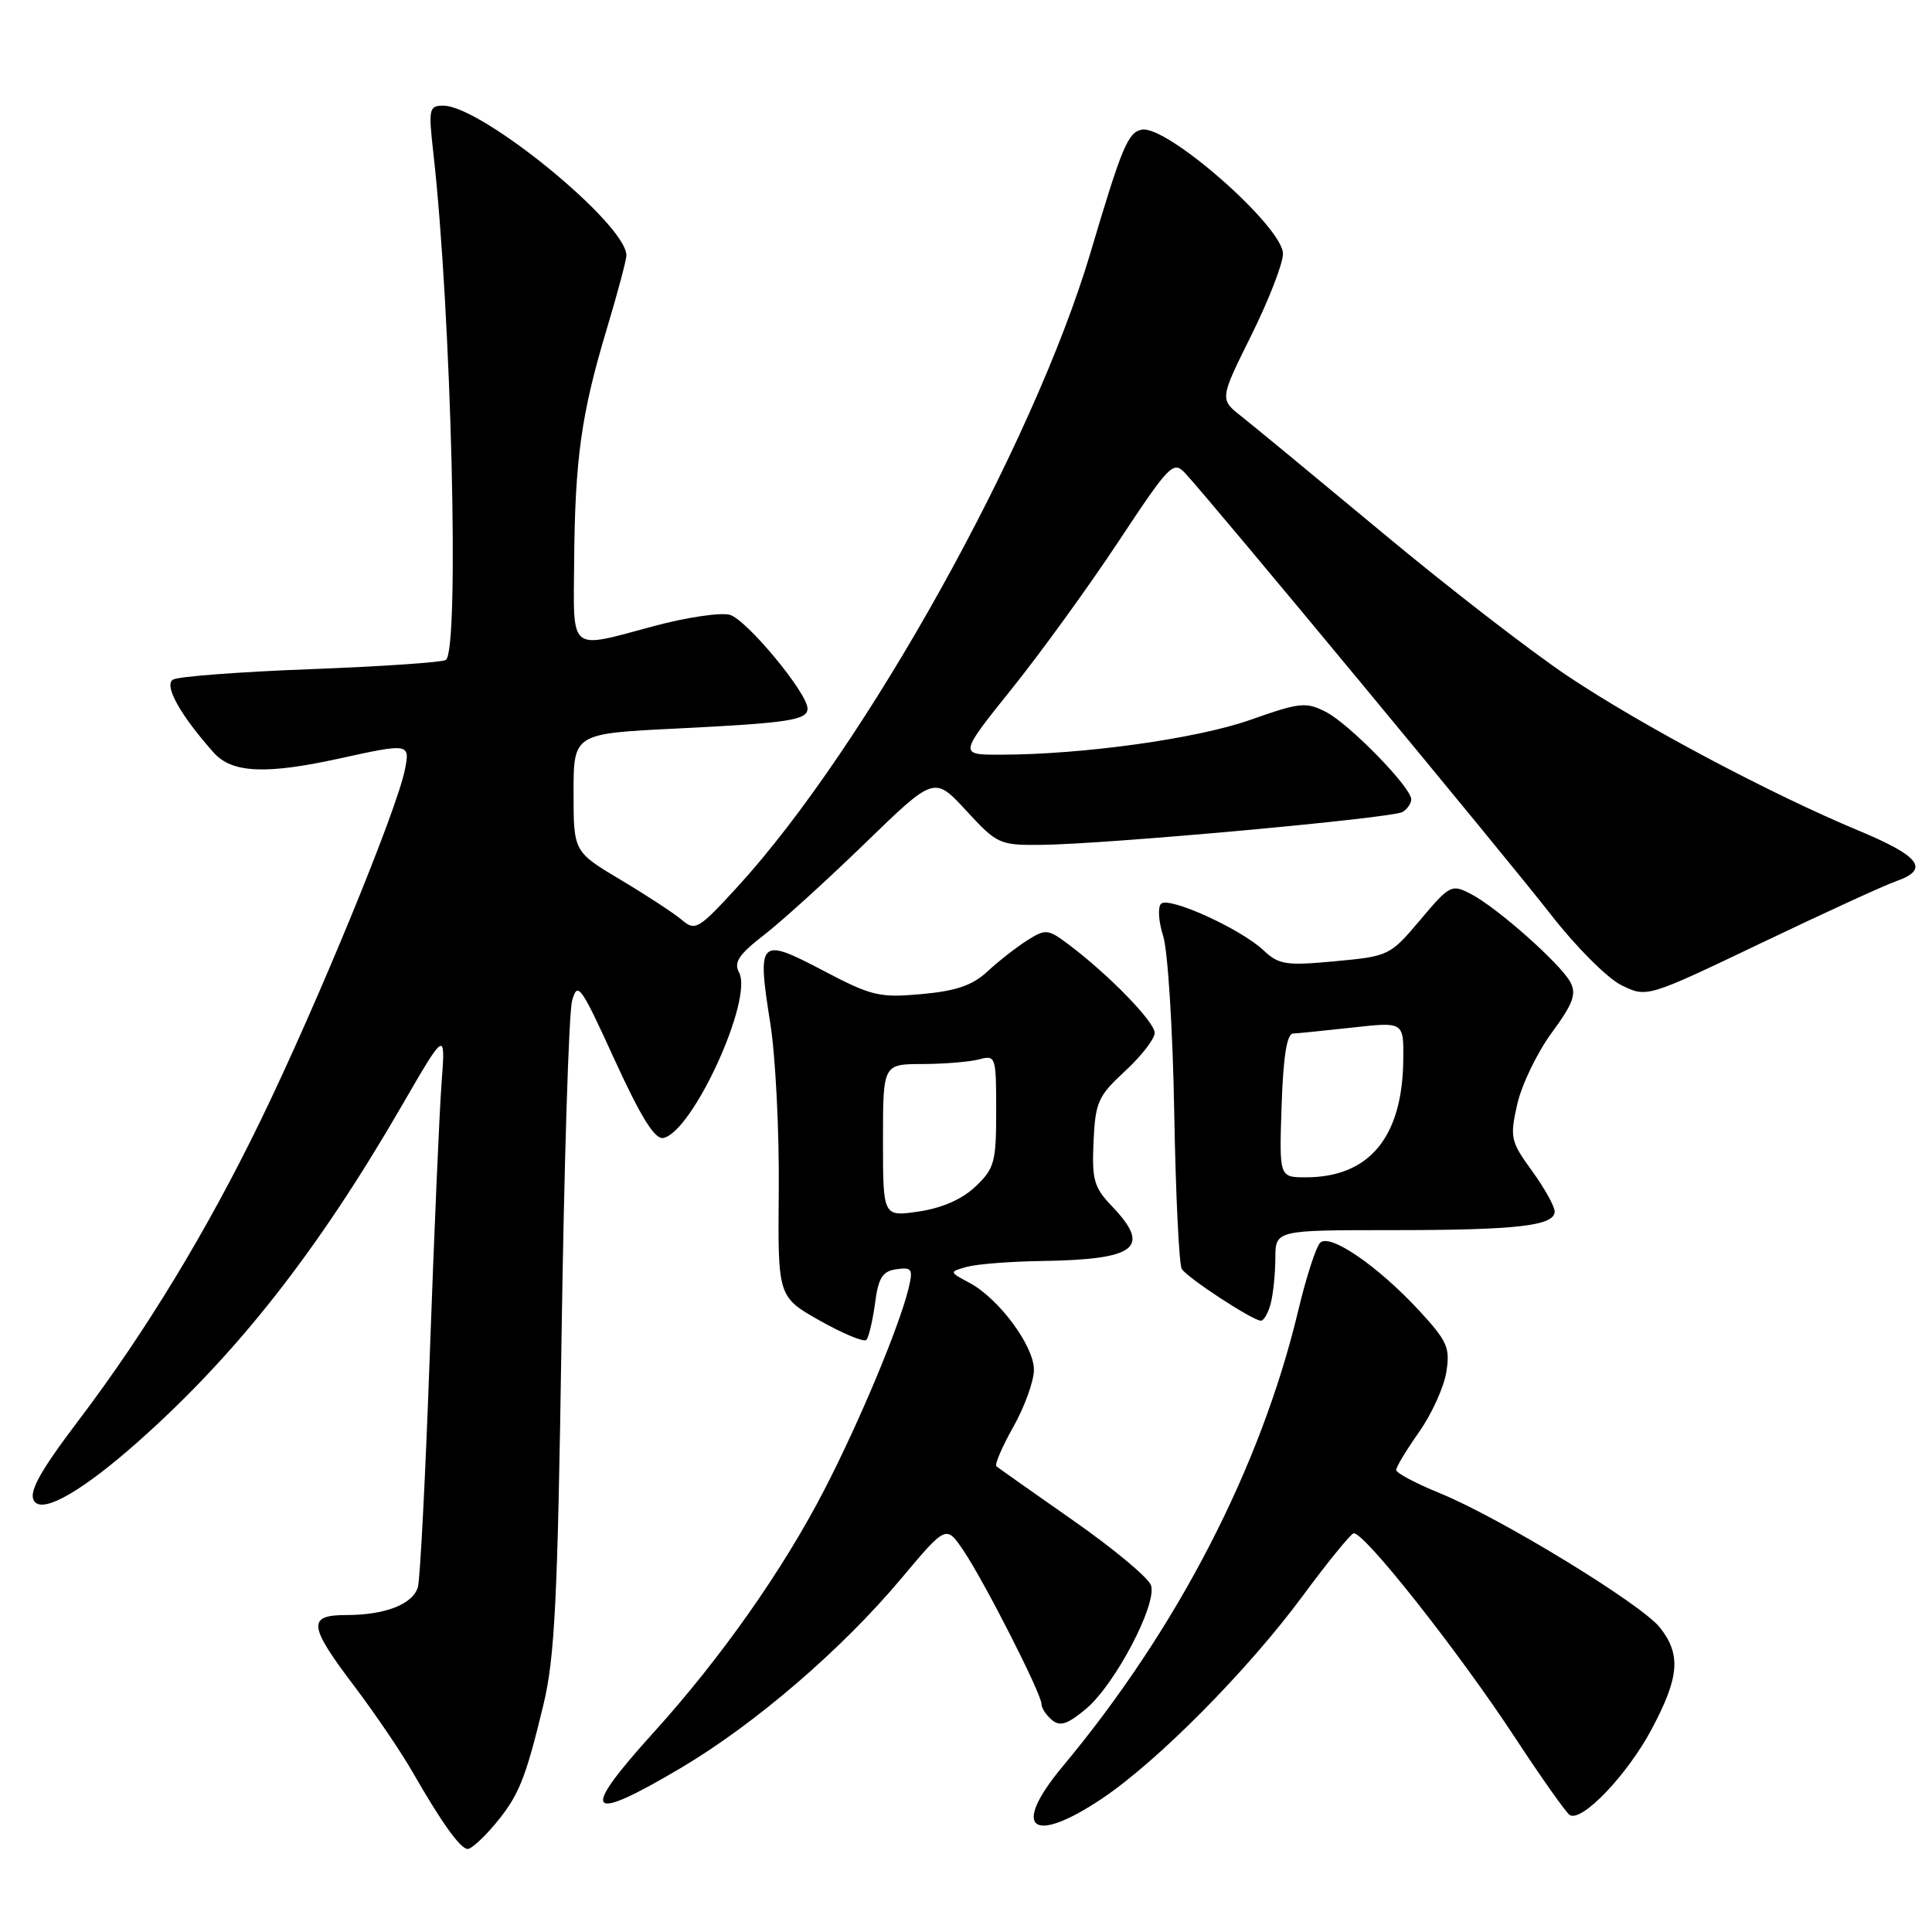 <?xml version="1.0" encoding="UTF-8" standalone="no"?>
<!DOCTYPE svg PUBLIC "-//W3C//DTD SVG 1.1//EN" "http://www.w3.org/Graphics/SVG/1.1/DTD/svg11.dtd" >
<svg xmlns="http://www.w3.org/2000/svg" xmlns:xlink="http://www.w3.org/1999/xlink" version="1.1" viewBox="0 0 256 256">
 <g >
 <path fill="currentColor"
d=" M 65.51 241.81 C 68.72 237.99 69.60 235.84 71.98 226.00 C 73.52 219.64 73.89 212.18 74.41 177.00 C 74.75 154.18 75.37 134.21 75.80 132.64 C 76.52 129.98 76.92 130.53 81.44 140.43 C 84.92 148.03 86.77 151.00 87.88 150.79 C 91.76 150.04 99.83 132.42 97.93 128.86 C 97.20 127.51 97.90 126.47 101.26 123.87 C 103.59 122.07 109.62 116.59 114.65 111.71 C 123.80 102.83 123.80 102.83 128.03 107.41 C 132.10 111.84 132.46 112.00 137.88 111.95 C 146.29 111.89 184.53 108.41 185.85 107.59 C 186.48 107.20 187.00 106.45 187.00 105.92 C 187.00 104.34 178.83 95.96 175.72 94.35 C 173.05 92.98 172.27 93.06 165.66 95.39 C 158.58 97.89 143.38 100.00 132.49 100.00 C 127.07 100.00 127.07 100.00 134.05 91.29 C 137.89 86.51 144.26 77.72 148.20 71.76 C 155.00 61.49 155.46 61.02 157.05 62.71 C 160.33 66.21 199.62 113.63 205.51 121.20 C 208.83 125.47 213.00 129.64 214.86 130.55 C 218.22 132.20 218.22 132.20 233.35 124.97 C 241.66 120.99 249.71 117.30 251.23 116.77 C 255.74 115.20 254.46 113.47 246.25 110.05 C 234.62 105.20 217.58 96.16 207.76 89.60 C 202.95 86.39 191.91 77.86 183.23 70.63 C 174.55 63.41 166.14 56.47 164.53 55.20 C 161.60 52.90 161.60 52.90 165.80 44.44 C 168.11 39.78 170.00 34.92 170.00 33.63 C 170.00 30.05 154.63 16.54 151.29 17.18 C 149.46 17.54 148.66 19.44 144.49 33.50 C 136.89 59.05 114.64 99.02 97.73 117.50 C 92.56 123.14 92.12 123.40 90.37 121.91 C 89.34 121.03 85.69 118.64 82.25 116.59 C 76.00 112.86 76.00 112.86 76.00 105.03 C 76.00 97.20 76.00 97.20 89.75 96.53 C 104.48 95.80 107.00 95.42 107.00 93.89 C 107.00 91.82 98.84 82.00 96.68 81.46 C 95.42 81.14 90.94 81.81 86.72 82.94 C 75.22 86.02 75.99 86.65 76.08 74.25 C 76.19 60.82 77.03 54.82 80.36 43.73 C 81.81 38.91 83.00 34.46 83.00 33.84 C 83.00 29.68 63.81 14.00 58.73 14.00 C 56.85 14.00 56.76 14.42 57.42 20.25 C 59.81 41.41 60.92 86.31 59.07 87.45 C 58.57 87.77 50.49 88.31 41.13 88.67 C 31.77 89.02 23.58 89.64 22.92 90.05 C 21.68 90.81 23.91 94.79 28.34 99.75 C 30.74 102.44 35.27 102.64 45.00 100.50 C 54.23 98.47 54.35 98.49 53.65 101.99 C 52.57 107.41 41.95 133.22 34.52 148.50 C 27.46 163.03 19.29 176.49 10.47 188.13 C 5.04 195.29 3.60 198.00 4.66 199.06 C 6.00 200.40 11.17 197.36 18.32 191.01 C 31.40 179.40 42.07 165.81 53.19 146.60 C 59.04 136.50 59.04 136.50 58.51 143.50 C 58.22 147.35 57.52 163.55 56.95 179.50 C 56.38 195.45 55.67 209.31 55.37 210.31 C 54.69 212.57 51.04 214.00 45.93 214.00 C 40.70 214.00 40.84 215.37 46.95 223.43 C 49.67 227.03 53.13 232.12 54.63 234.74 C 58.52 241.53 61.01 245.00 61.98 245.00 C 62.44 245.00 64.03 243.56 65.51 241.81 Z  M 146.01 238.33 C 153.34 233.43 165.33 221.33 172.59 211.50 C 175.84 207.10 178.88 203.36 179.34 203.18 C 180.53 202.72 193.19 218.72 200.74 230.23 C 204.25 235.58 207.52 240.20 208.00 240.50 C 209.60 241.49 215.63 235.17 218.84 229.15 C 222.52 222.24 222.77 219.25 219.96 215.67 C 217.49 212.54 198.75 201.10 190.75 197.84 C 187.59 196.55 185.00 195.18 185.00 194.78 C 185.00 194.38 186.36 192.13 188.02 189.77 C 189.69 187.41 191.31 183.84 191.64 181.84 C 192.17 178.59 191.79 177.73 188.11 173.73 C 182.61 167.77 176.22 163.38 174.93 164.67 C 174.38 165.22 173.07 169.25 172.03 173.63 C 167.06 194.45 156.00 215.85 140.81 234.06 C 133.93 242.31 136.68 244.57 146.01 238.33 Z  M 90.24 234.25 C 100.06 228.43 111.54 218.56 119.43 209.15 C 125.37 202.08 125.37 202.08 127.63 205.41 C 130.38 209.45 138.00 224.43 138.00 225.78 C 138.00 226.32 138.62 227.27 139.39 227.91 C 140.47 228.81 141.46 228.48 143.94 226.40 C 147.75 223.19 153.32 212.60 152.52 210.08 C 152.21 209.09 147.58 205.23 142.23 201.49 C 136.88 197.75 132.29 194.51 132.03 194.29 C 131.77 194.07 132.78 191.71 134.28 189.05 C 135.78 186.38 137.00 182.99 137.00 181.50 C 137.00 178.33 132.35 172.06 128.46 169.98 C 125.75 168.53 125.75 168.53 128.13 167.86 C 129.43 167.50 133.88 167.15 138.00 167.09 C 150.62 166.90 152.61 165.34 147.32 159.81 C 144.96 157.34 144.67 156.33 144.90 151.27 C 145.14 146.03 145.50 145.23 149.08 141.92 C 151.24 139.93 153.00 137.66 153.00 136.86 C 153.00 135.40 146.90 129.13 141.60 125.15 C 138.85 123.09 138.56 123.06 136.10 124.61 C 134.67 125.52 132.31 127.36 130.86 128.71 C 128.87 130.56 126.71 131.31 122.13 131.72 C 116.52 132.23 115.50 131.99 109.02 128.58 C 100.58 124.15 100.30 124.44 102.08 135.68 C 102.76 139.98 103.26 149.88 103.19 157.67 C 103.06 171.84 103.06 171.84 108.63 174.99 C 111.70 176.72 114.47 177.87 114.79 177.55 C 115.11 177.23 115.62 175.06 115.94 172.73 C 116.39 169.29 116.93 168.44 118.79 168.18 C 120.83 167.89 121.00 168.15 120.40 170.68 C 119.18 175.72 113.93 188.30 109.26 197.35 C 103.77 208.00 95.52 219.72 86.59 229.58 C 76.72 240.48 77.67 241.70 90.24 234.25 Z  M 168.37 172.75 C 168.70 171.51 168.98 168.81 168.99 166.75 C 169.00 163.00 169.00 163.00 184.38 163.00 C 201.02 163.00 206.00 162.43 206.00 160.53 C 206.00 159.85 204.65 157.43 203.00 155.15 C 200.16 151.24 200.05 150.74 201.04 146.33 C 201.62 143.75 203.67 139.50 205.60 136.86 C 208.45 132.98 208.92 131.71 208.08 130.14 C 206.77 127.70 198.36 120.24 194.87 118.44 C 192.35 117.13 192.09 117.26 188.19 121.89 C 184.20 126.63 184.02 126.71 176.90 127.37 C 170.39 127.98 169.45 127.83 167.42 125.92 C 164.36 123.05 154.86 118.74 153.84 119.76 C 153.39 120.21 153.52 122.14 154.13 124.04 C 154.74 125.94 155.40 136.41 155.59 147.29 C 155.78 158.18 156.23 167.56 156.59 168.14 C 157.32 169.32 166.00 175.00 167.08 175.00 C 167.46 175.00 168.04 173.99 168.37 172.75 Z  M 117.00 151.11 C 117.00 141.00 117.00 141.00 122.25 140.99 C 125.14 140.98 128.51 140.70 129.75 140.37 C 131.94 139.78 132.00 139.98 132.00 147.20 C 132.00 154.00 131.77 154.84 129.25 157.23 C 127.48 158.91 124.81 160.08 121.75 160.53 C 117.00 161.23 117.00 161.23 117.00 151.11 Z  M 169.82 146.50 C 170.03 140.08 170.52 136.98 171.32 136.95 C 171.97 136.92 175.54 136.56 179.25 136.15 C 186.00 135.40 186.00 135.40 185.94 140.45 C 185.83 150.70 181.43 156.00 173.02 156.00 C 169.50 156.00 169.50 156.00 169.82 146.50 Z "/>
</g>
</svg>
